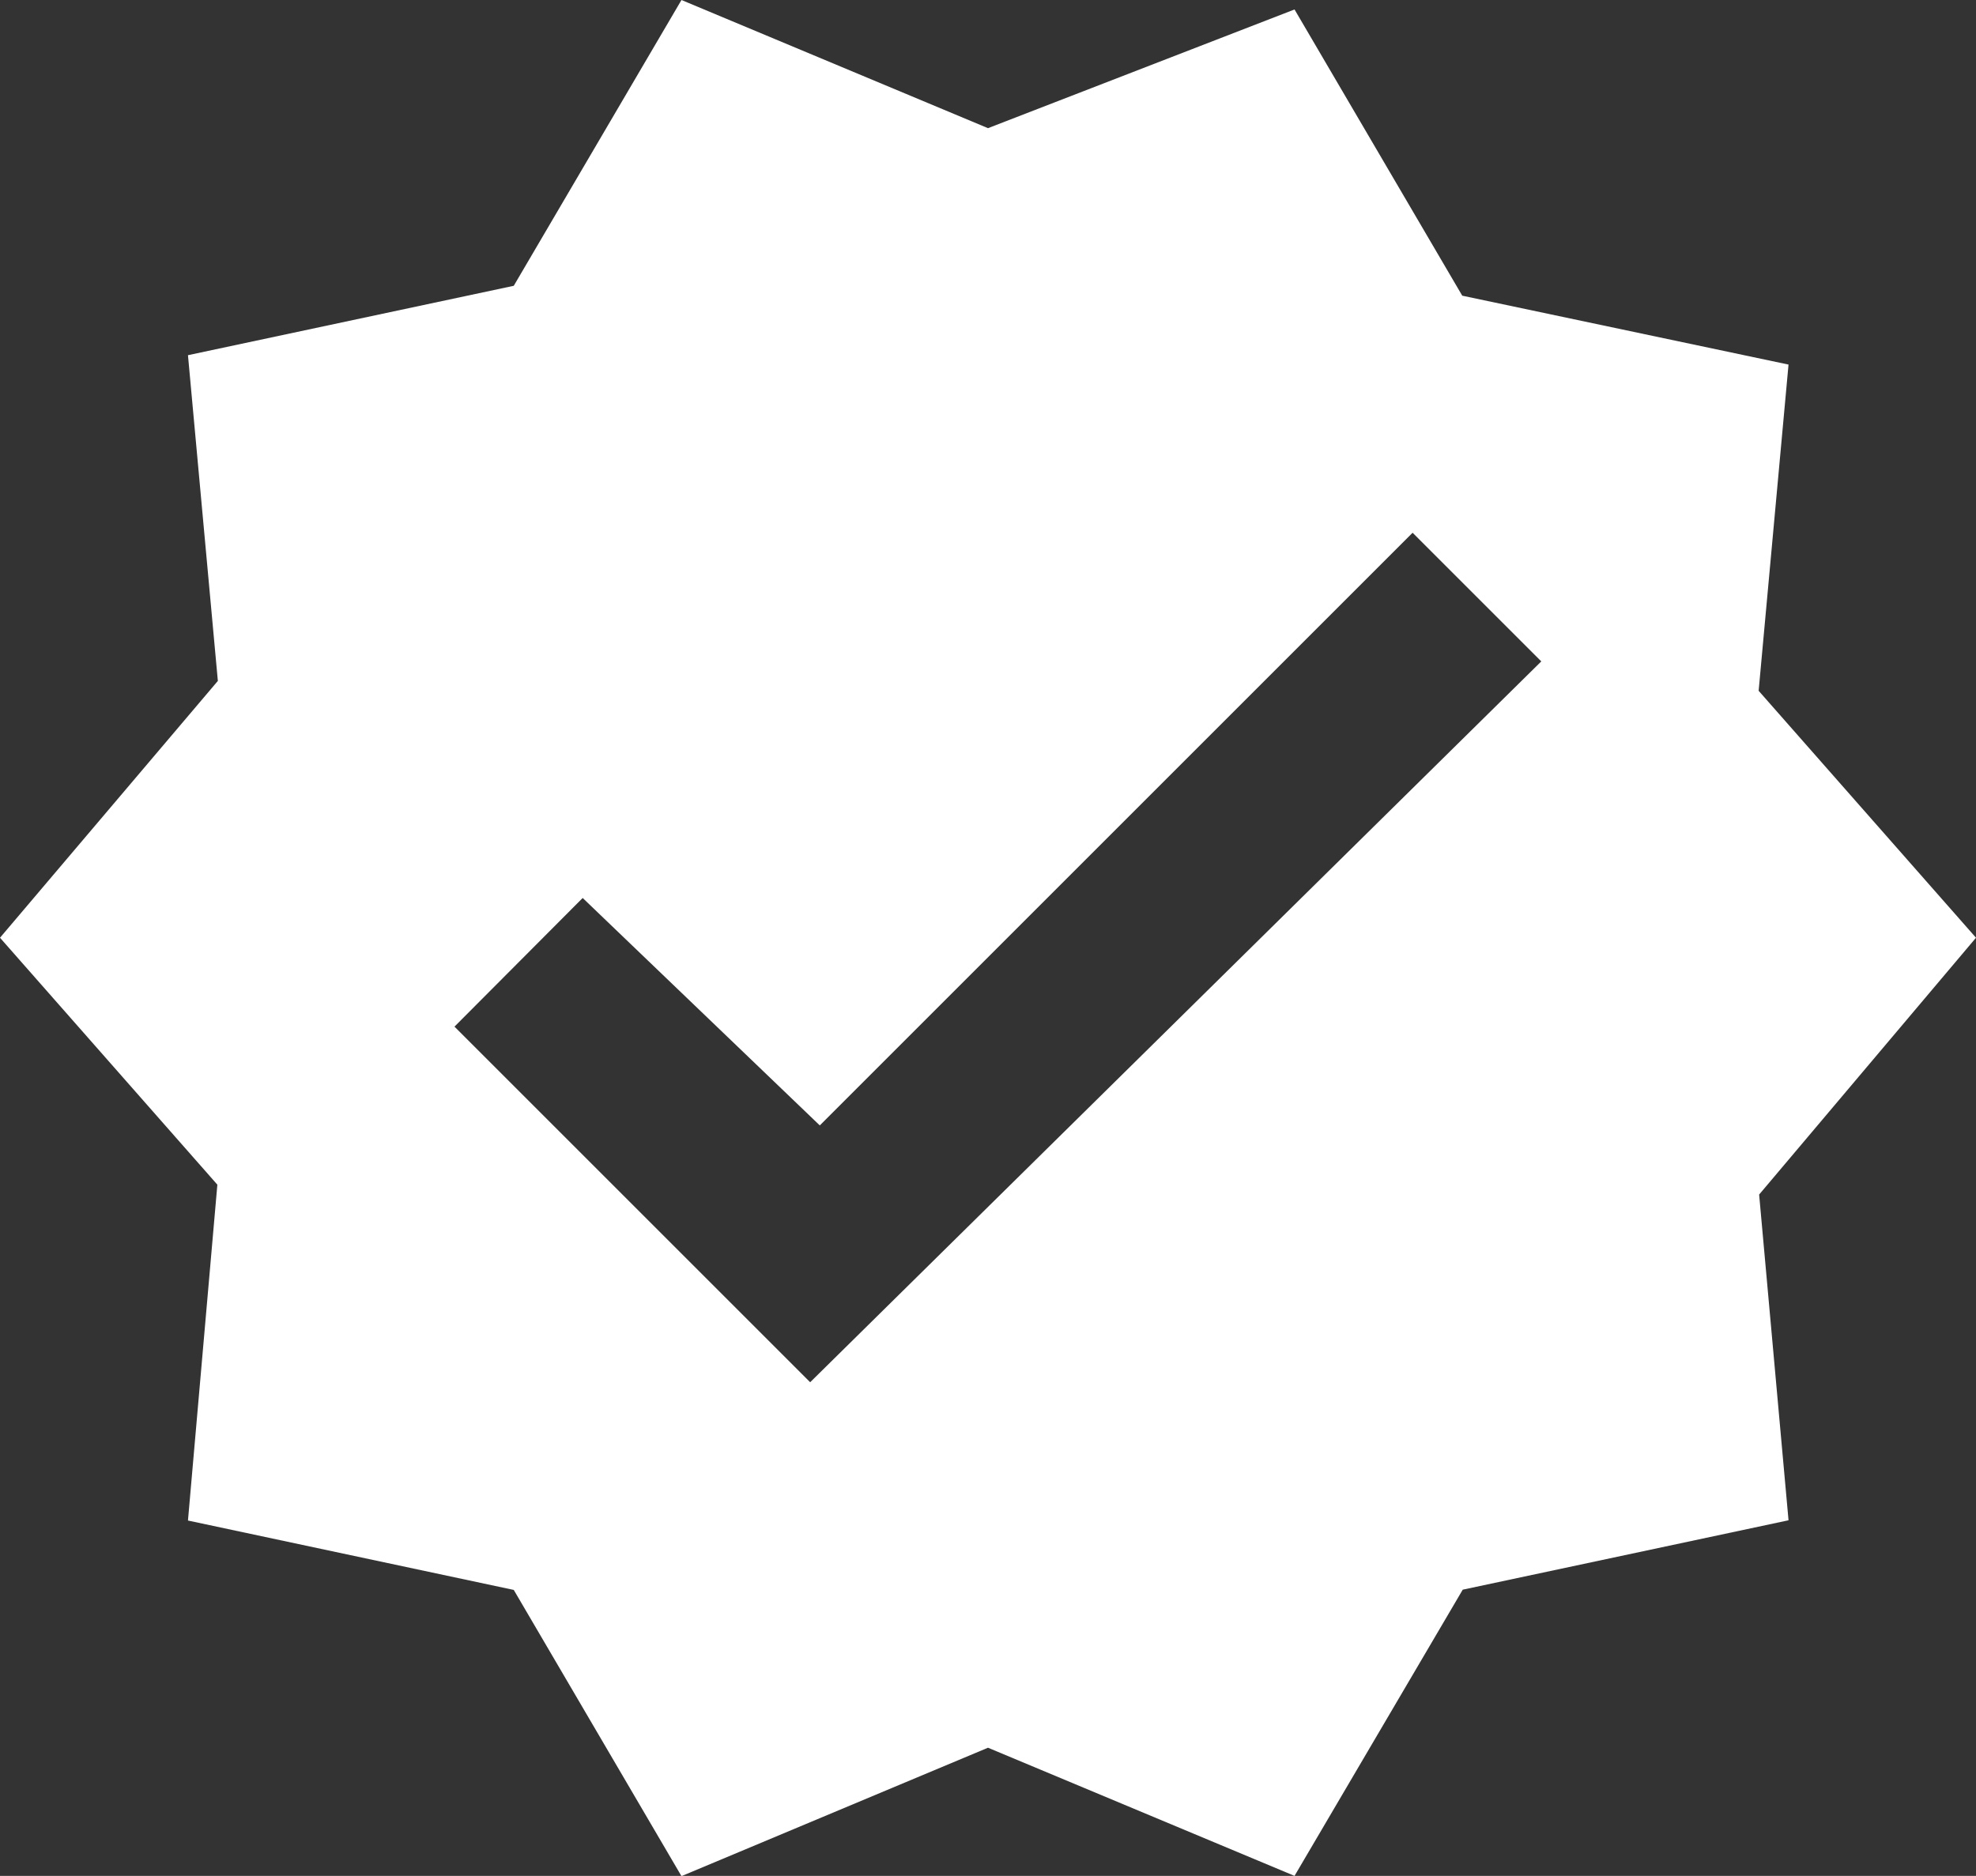 <svg xmlns="http://www.w3.org/2000/svg" width="24" height="22.789" viewBox="0 0 24 22.789">
  <rect x="0" y="0" width="24" height="22.789" fill="#333333" stroke="none"/>
  <path id="check-decagram" d="M55,53.792l-2.64-3,.363-3.963-3.963-.837-2.037-3.477L43,43.957,39.277,42.4,37.24,45.872l-3.957.843.363,3.957L31,53.792l2.64,3-.357,4.08,3.957.843,2.037,3.477L43,63.632l3.723,1.557,2.043-3.477,3.957-.843-.357-3.957L55,53.792m-14.16,5.4-4.32-4.32,1.557-1.563,2.88,2.763,7.2-7.2,1.563,1.563Z" transform="translate(-31 -42.4)" fill="#fff"/>
</svg>

